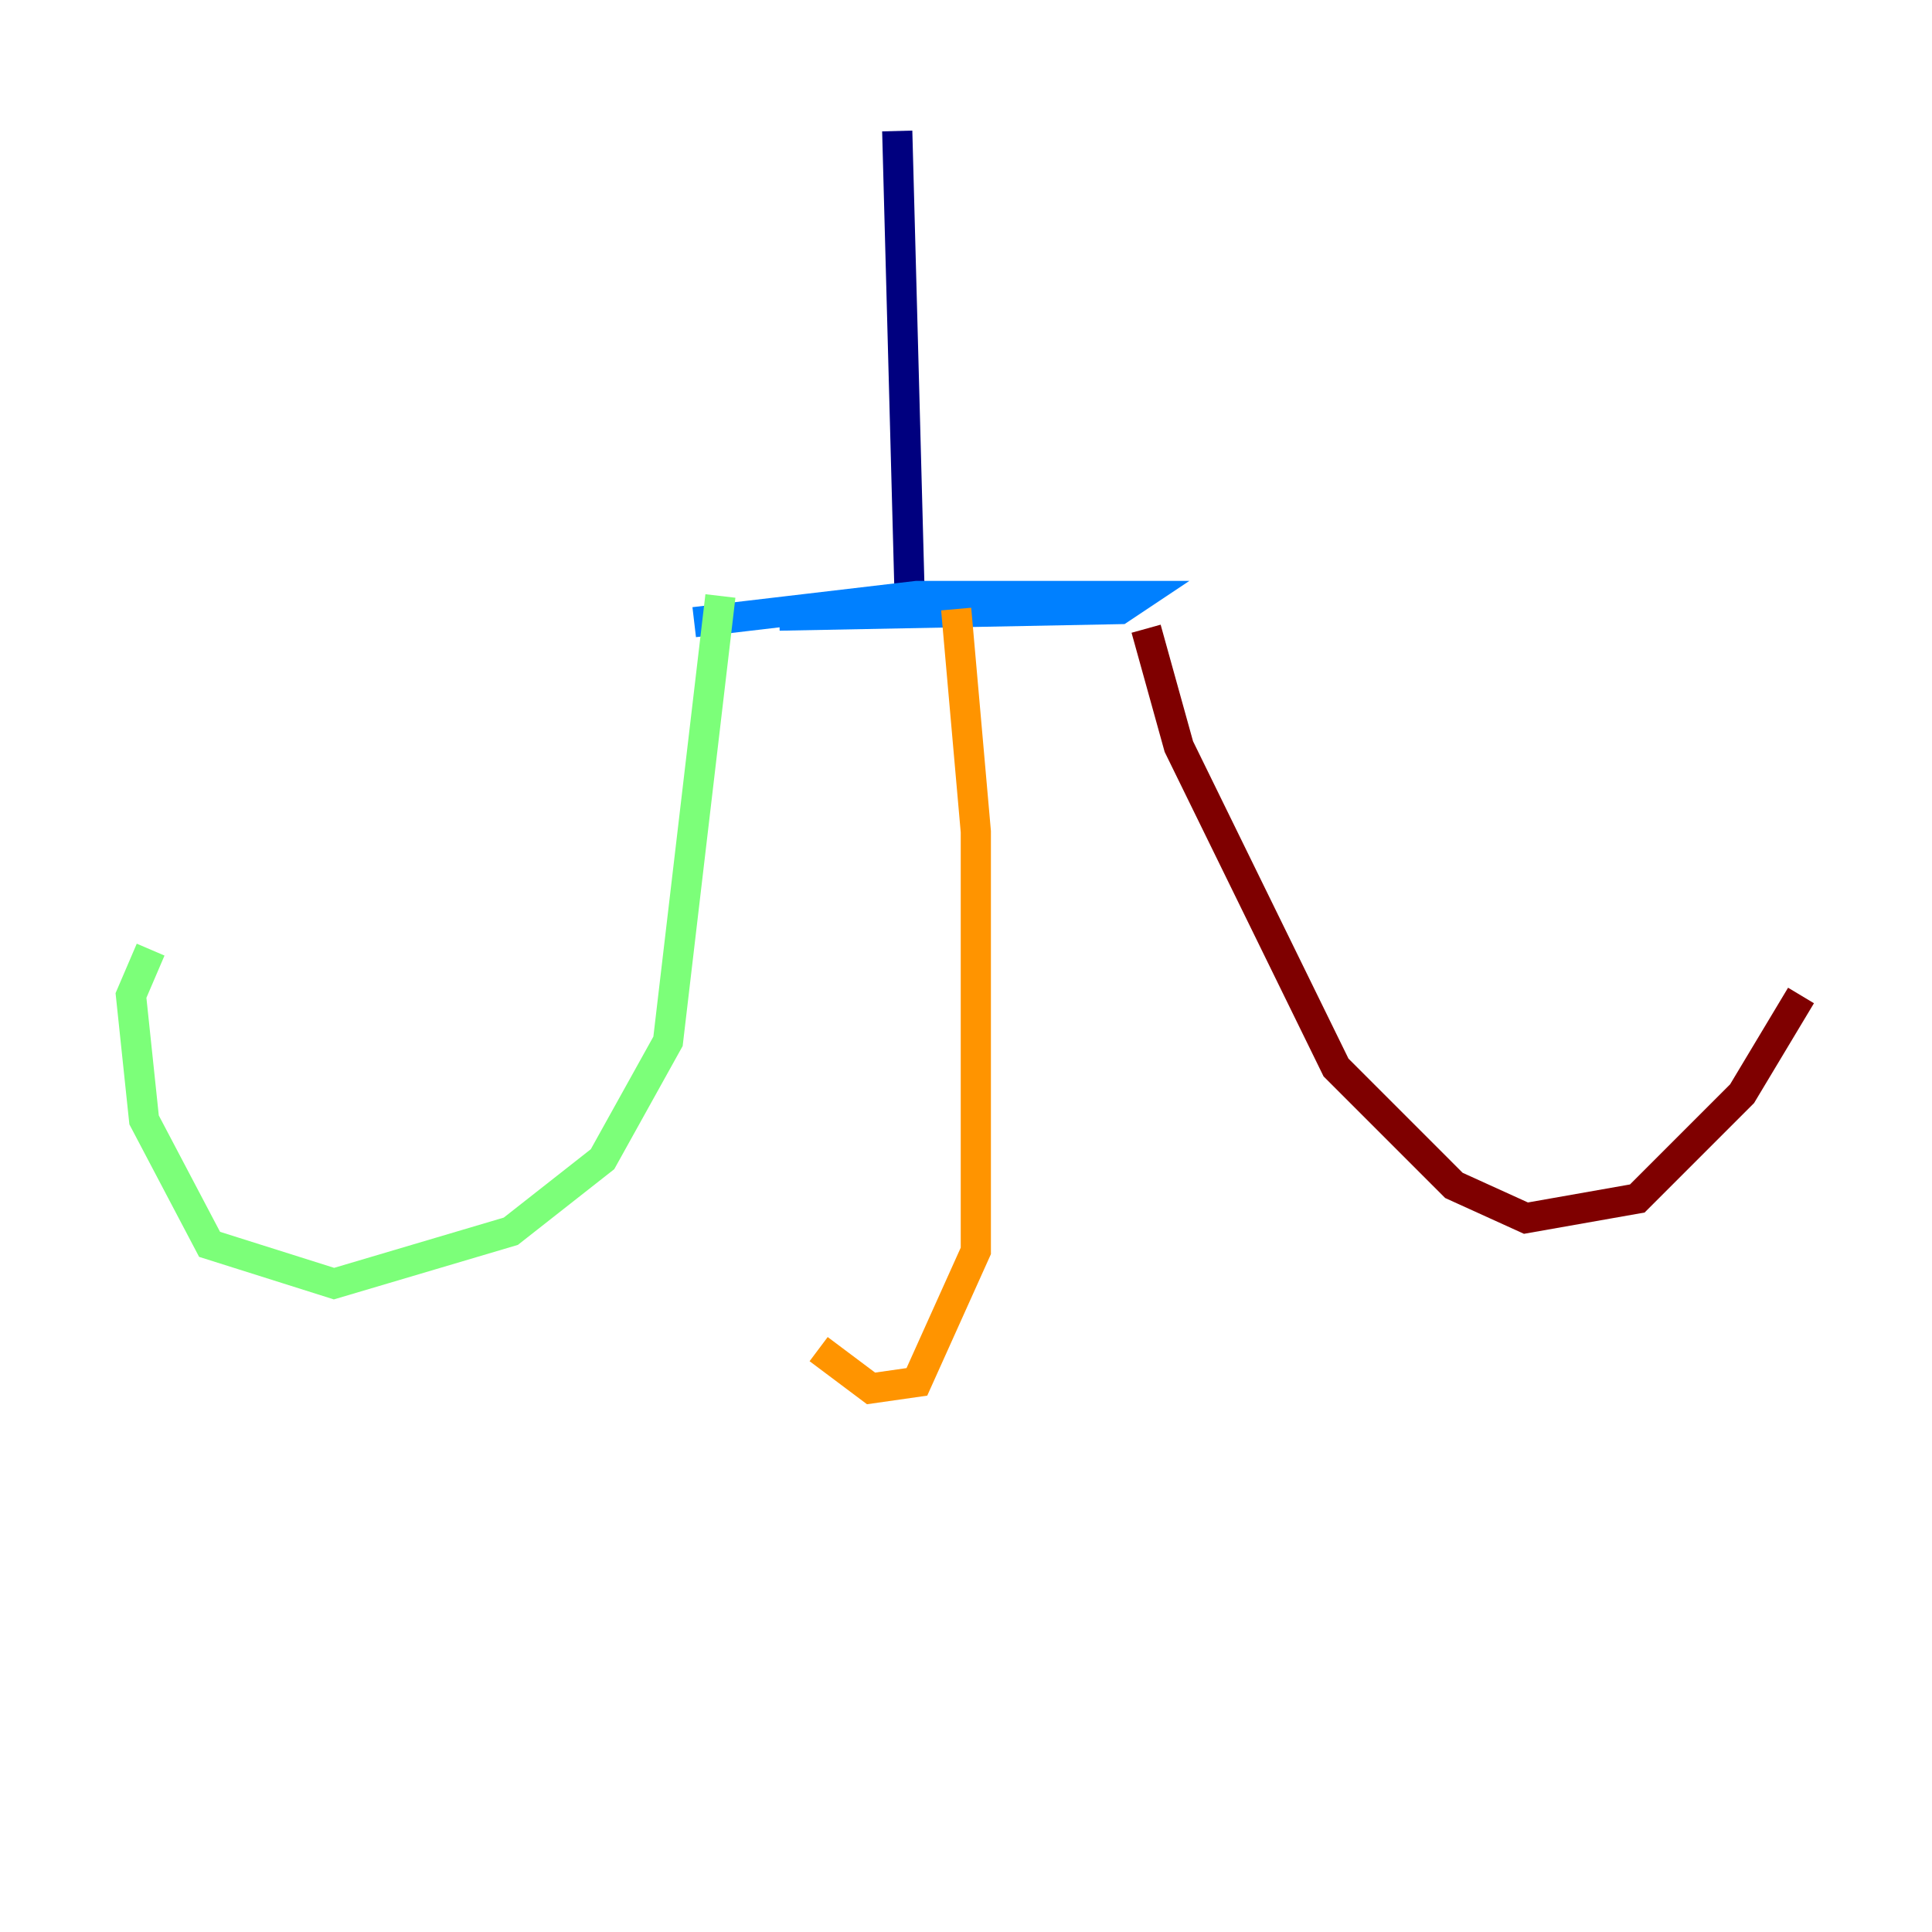 <?xml version="1.0" encoding="utf-8" ?>
<svg baseProfile="tiny" height="128" version="1.2" viewBox="0,0,128,128" width="128" xmlns="http://www.w3.org/2000/svg" xmlns:ev="http://www.w3.org/2001/xml-events" xmlns:xlink="http://www.w3.org/1999/xlink"><defs /><polyline fill="none" points="59.444,8.678 60.312,41.22" stroke="#00007f" stroke-width="2" /><polyline fill="none" points="45.993,41.22 60.746,39.485 75.498,39.485 74.197,40.352 51.634,40.786" stroke="#0080ff" stroke-width="2" /><polyline fill="none" points="47.729,39.485 44.258,68.99 39.919,76.8 33.844,81.573 22.129,85.044 13.885,82.441 9.546,74.197 8.678,65.953 9.98,62.915" stroke="#7cff79" stroke-width="2" /><polyline fill="none" points="63.349,40.352 64.651,55.105 64.651,82.875 60.746,91.552 57.709,91.986 54.237,89.383" stroke="#ff9400" stroke-width="2" /><polyline fill="none" points="75.932,41.654 78.102,49.464 88.515,70.725 96.325,78.536 101.098,80.705 108.475,79.403 115.417,72.461 119.322,65.953" stroke="#7f0000" stroke-width="2" /></svg>